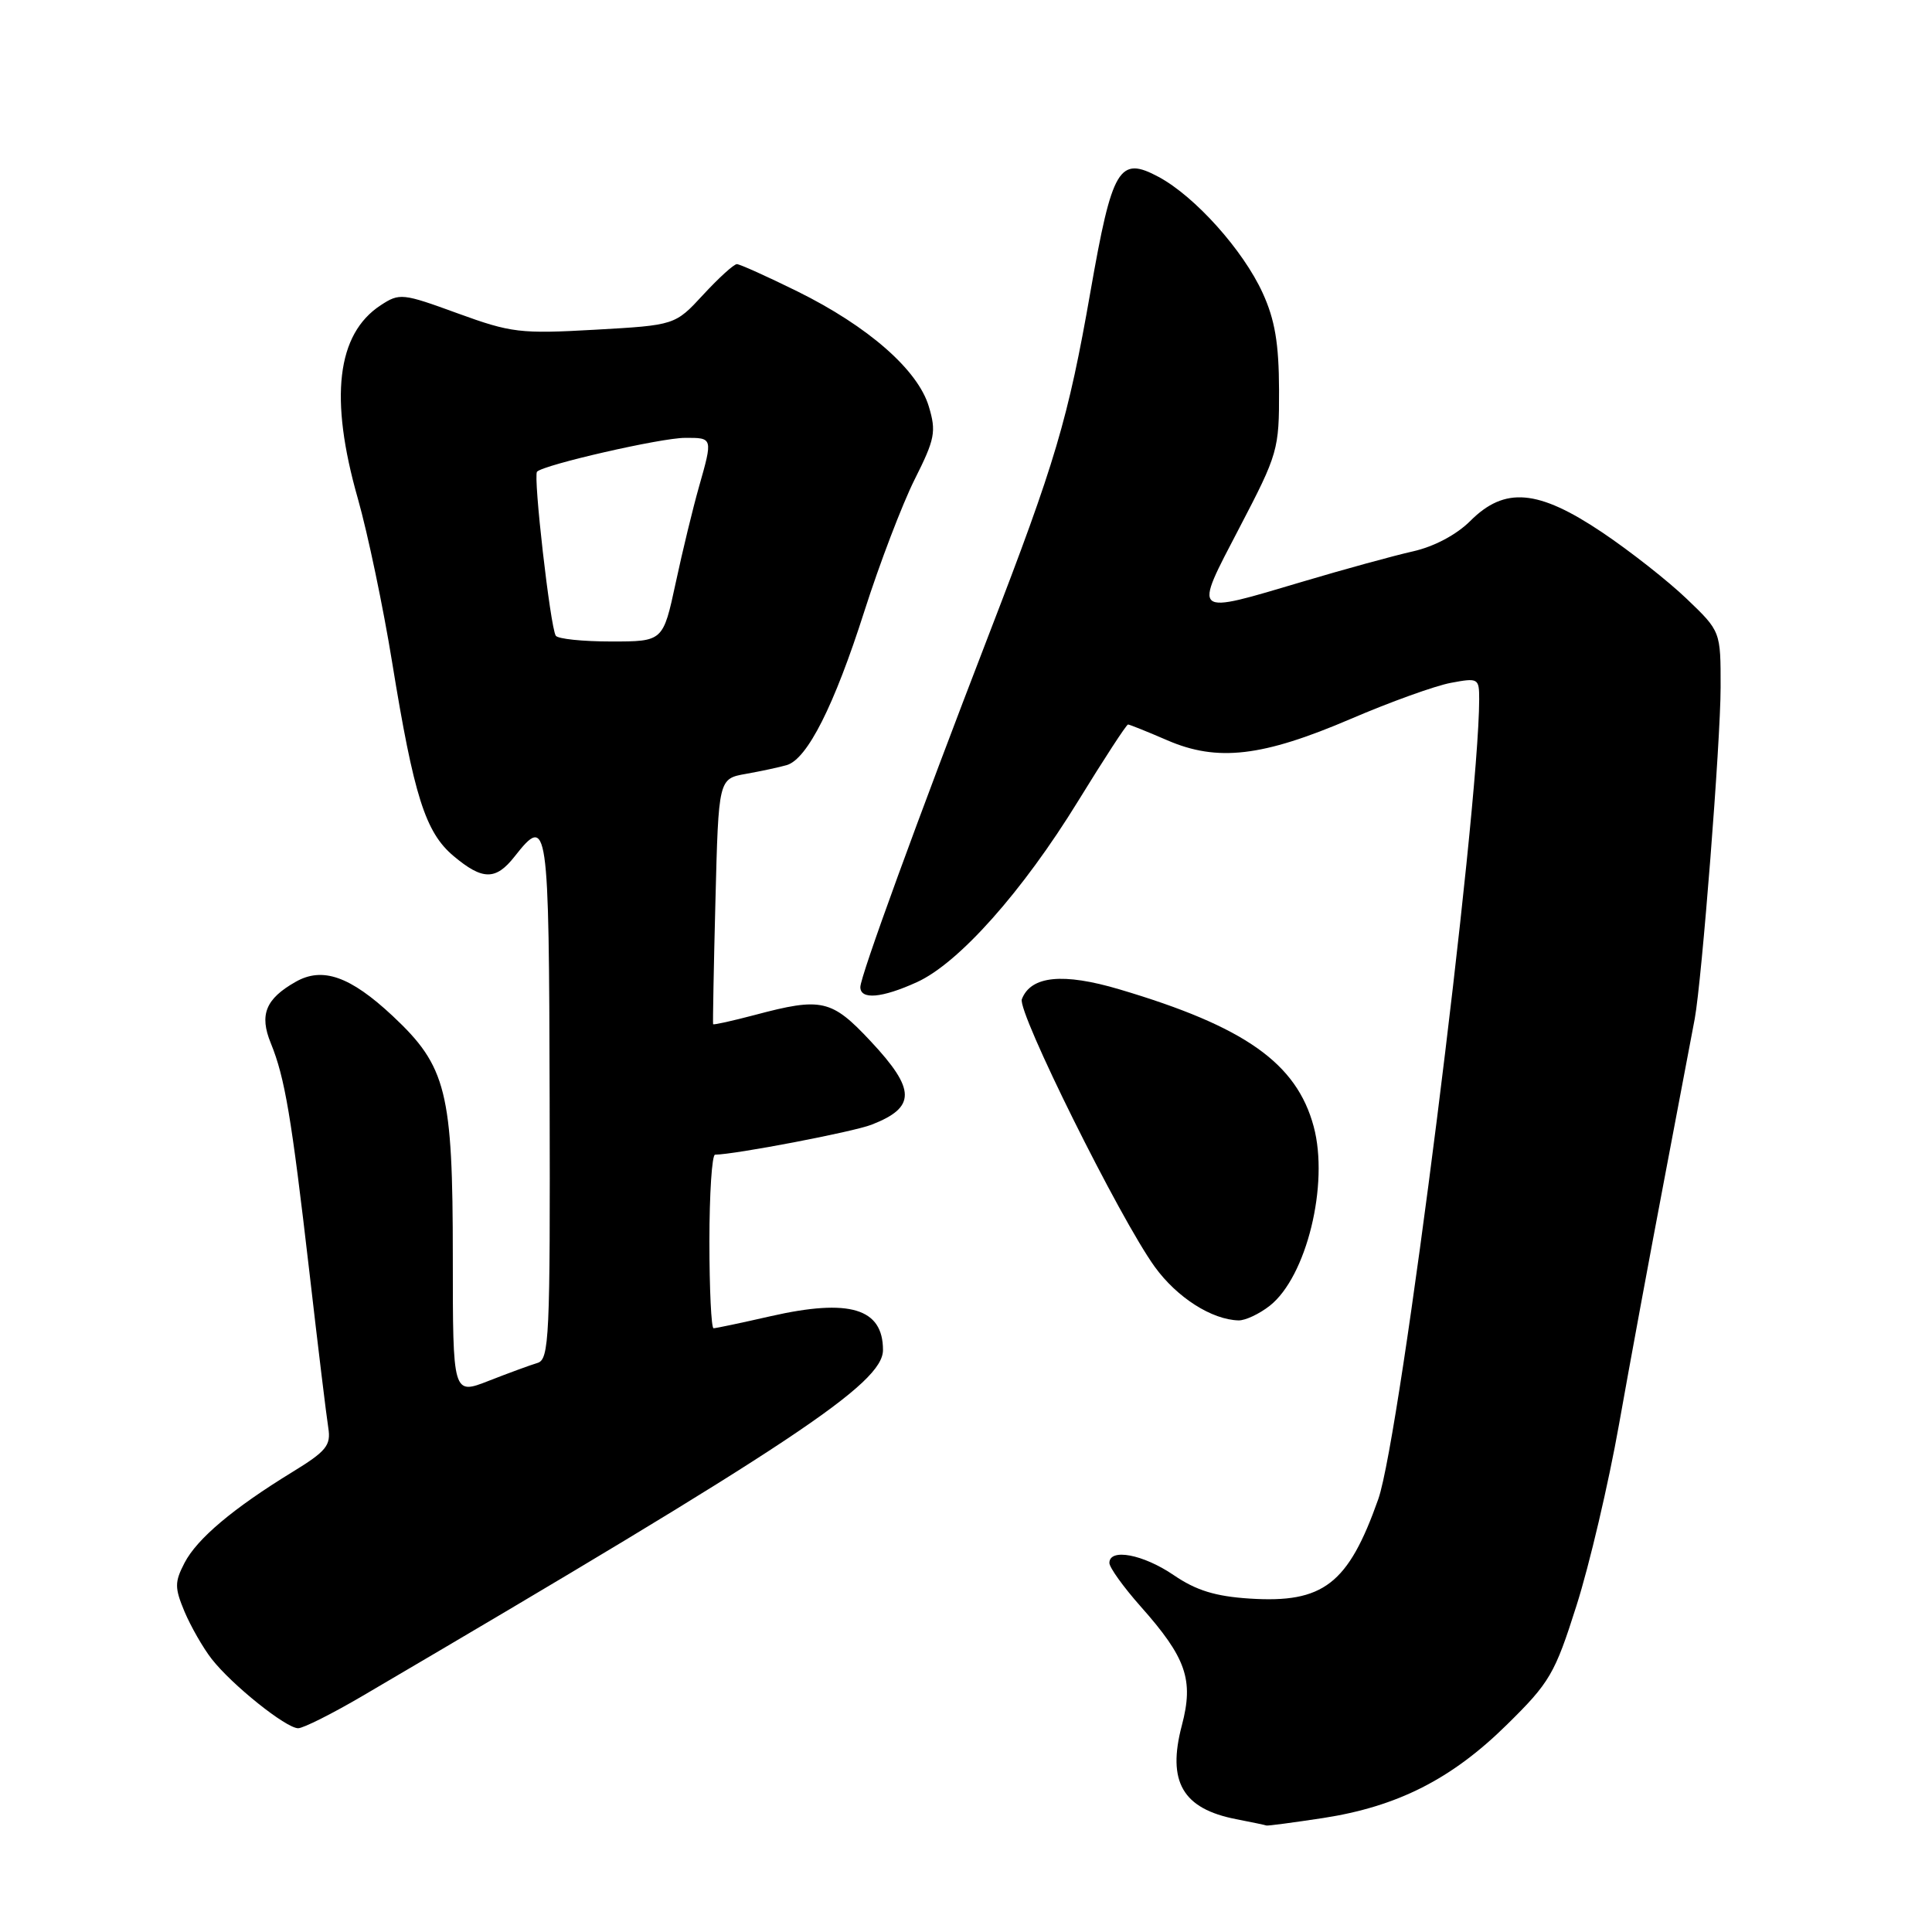 <?xml version="1.0" encoding="UTF-8" standalone="no"?>
<!DOCTYPE svg PUBLIC "-//W3C//DTD SVG 1.1//EN" "http://www.w3.org/Graphics/SVG/1.1/DTD/svg11.dtd" >
<svg xmlns="http://www.w3.org/2000/svg" xmlns:xlink="http://www.w3.org/1999/xlink" version="1.1" viewBox="0 0 256 256">
 <g >
 <path fill="currentColor"
d=" M 175.31 240.90 C 185.17 239.38 192.35 235.74 199.64 228.56 C 205.37 222.93 206.02 221.81 208.90 212.73 C 210.61 207.36 213.14 196.56 214.53 188.73 C 215.92 180.90 218.64 166.18 220.58 156.00 C 222.51 145.82 224.30 136.38 224.56 135.00 C 225.51 129.83 227.99 98.21 227.99 91.08 C 228.00 83.66 228.00 83.66 223.51 79.36 C 221.05 77.00 215.99 73.02 212.28 70.53 C 203.79 64.84 199.39 64.46 194.83 69.02 C 192.99 70.86 190.02 72.43 187.22 73.06 C 184.69 73.63 178.15 75.42 172.68 77.05 C 157.78 81.47 158.08 81.73 164.24 69.91 C 169.35 60.12 169.50 59.59 169.48 51.66 C 169.46 45.49 168.93 42.36 167.31 38.82 C 164.73 33.16 158.35 26.04 153.54 23.45 C 148.29 20.63 147.38 22.16 144.49 38.65 C 141.54 55.52 139.84 61.26 131.06 84.00 C 121.57 108.61 114.00 129.36 114.00 130.79 C 114.00 132.50 116.84 132.26 121.50 130.14 C 127.06 127.61 135.49 118.13 142.86 106.14 C 146.29 100.56 149.26 96.00 149.47 96.00 C 149.67 96.00 152.01 96.94 154.67 98.09 C 161.32 100.97 167.29 100.27 179.00 95.25 C 184.22 93.01 190.19 90.86 192.25 90.48 C 195.87 89.80 196.00 89.87 196.00 92.64 C 195.97 107.87 185.58 190.27 182.63 198.64 C 178.65 209.90 175.36 212.45 165.59 211.82 C 161.05 211.53 158.49 210.74 155.52 208.71 C 151.47 205.95 147.00 205.11 147.00 207.10 C 147.00 207.70 148.86 210.29 151.13 212.85 C 157.19 219.67 158.20 222.57 156.60 228.63 C 154.63 236.09 156.70 239.67 163.80 241.05 C 165.84 241.45 167.64 241.82 167.81 241.89 C 167.98 241.95 171.35 241.50 175.31 240.90 Z  M 48.12 224.67 C 105.05 191.26 117.00 183.32 117.00 178.88 C 117.00 173.36 112.57 172.03 102.13 174.40 C 98.27 175.28 94.86 176.00 94.55 176.00 C 94.25 176.00 94.00 170.82 94.00 164.50 C 94.00 158.18 94.34 153.00 94.75 153.00 C 97.36 152.98 113.02 149.99 115.48 149.03 C 121.40 146.73 121.37 144.38 115.36 137.96 C 110.19 132.43 108.87 132.13 100.05 134.48 C 97.05 135.27 94.55 135.83 94.49 135.71 C 94.44 135.60 94.57 128.23 94.80 119.34 C 95.21 103.18 95.21 103.18 98.85 102.54 C 100.86 102.18 103.29 101.66 104.25 101.38 C 106.97 100.58 110.53 93.53 114.53 81.00 C 116.55 74.67 119.55 66.82 121.19 63.54 C 123.89 58.17 124.08 57.20 123.07 53.85 C 121.62 49.01 115.03 43.24 105.66 38.61 C 101.64 36.63 98.03 35.00 97.64 35.00 C 97.24 35.00 95.24 36.82 93.19 39.04 C 89.45 43.09 89.45 43.09 78.84 43.69 C 68.94 44.25 67.73 44.10 60.64 41.52 C 53.33 38.85 52.94 38.81 50.44 40.45 C 44.62 44.26 43.62 52.74 47.41 66.04 C 48.73 70.69 50.78 80.47 51.96 87.76 C 54.84 105.48 56.36 110.28 60.09 113.42 C 63.93 116.65 65.69 116.67 68.18 113.50 C 72.61 107.87 72.74 108.81 72.83 145.55 C 72.91 177.31 72.78 180.14 71.21 180.60 C 70.27 180.88 67.36 181.95 64.75 182.97 C 60.00 184.83 60.00 184.83 60.00 166.59 C 60.00 144.61 59.17 141.31 52.02 134.61 C 46.40 129.36 42.73 128.07 39.17 130.10 C 35.20 132.35 34.34 134.46 35.88 138.22 C 37.75 142.82 38.61 147.93 40.99 168.50 C 42.13 178.40 43.26 187.71 43.50 189.19 C 43.87 191.53 43.25 192.29 38.71 195.07 C 30.88 199.87 26.11 203.89 24.45 207.09 C 23.13 209.64 23.13 210.38 24.45 213.55 C 25.28 215.51 26.89 218.33 28.04 219.81 C 30.71 223.24 37.90 229.00 39.51 229.00 C 40.19 229.00 44.07 227.05 48.12 224.67 Z  M 168.25 173.02 C 173.12 169.19 176.13 156.91 174.07 149.27 C 171.81 140.87 164.96 136.03 148.35 131.10 C 140.85 128.87 136.59 129.30 135.40 132.40 C 134.77 134.05 148.40 161.50 153.02 167.87 C 155.96 171.93 160.57 174.87 164.12 174.96 C 165.00 174.98 166.86 174.11 168.25 173.02 Z  M 73.64 84.23 C 72.91 83.05 70.63 63.04 71.16 62.50 C 72.09 61.57 87.55 58.03 90.75 58.02 C 94.48 58.00 94.47 57.98 92.60 64.57 C 91.83 67.28 90.44 72.99 89.53 77.25 C 87.86 85.00 87.86 85.00 80.99 85.00 C 77.21 85.00 73.90 84.66 73.64 84.23 Z "/>
</g>
</svg>